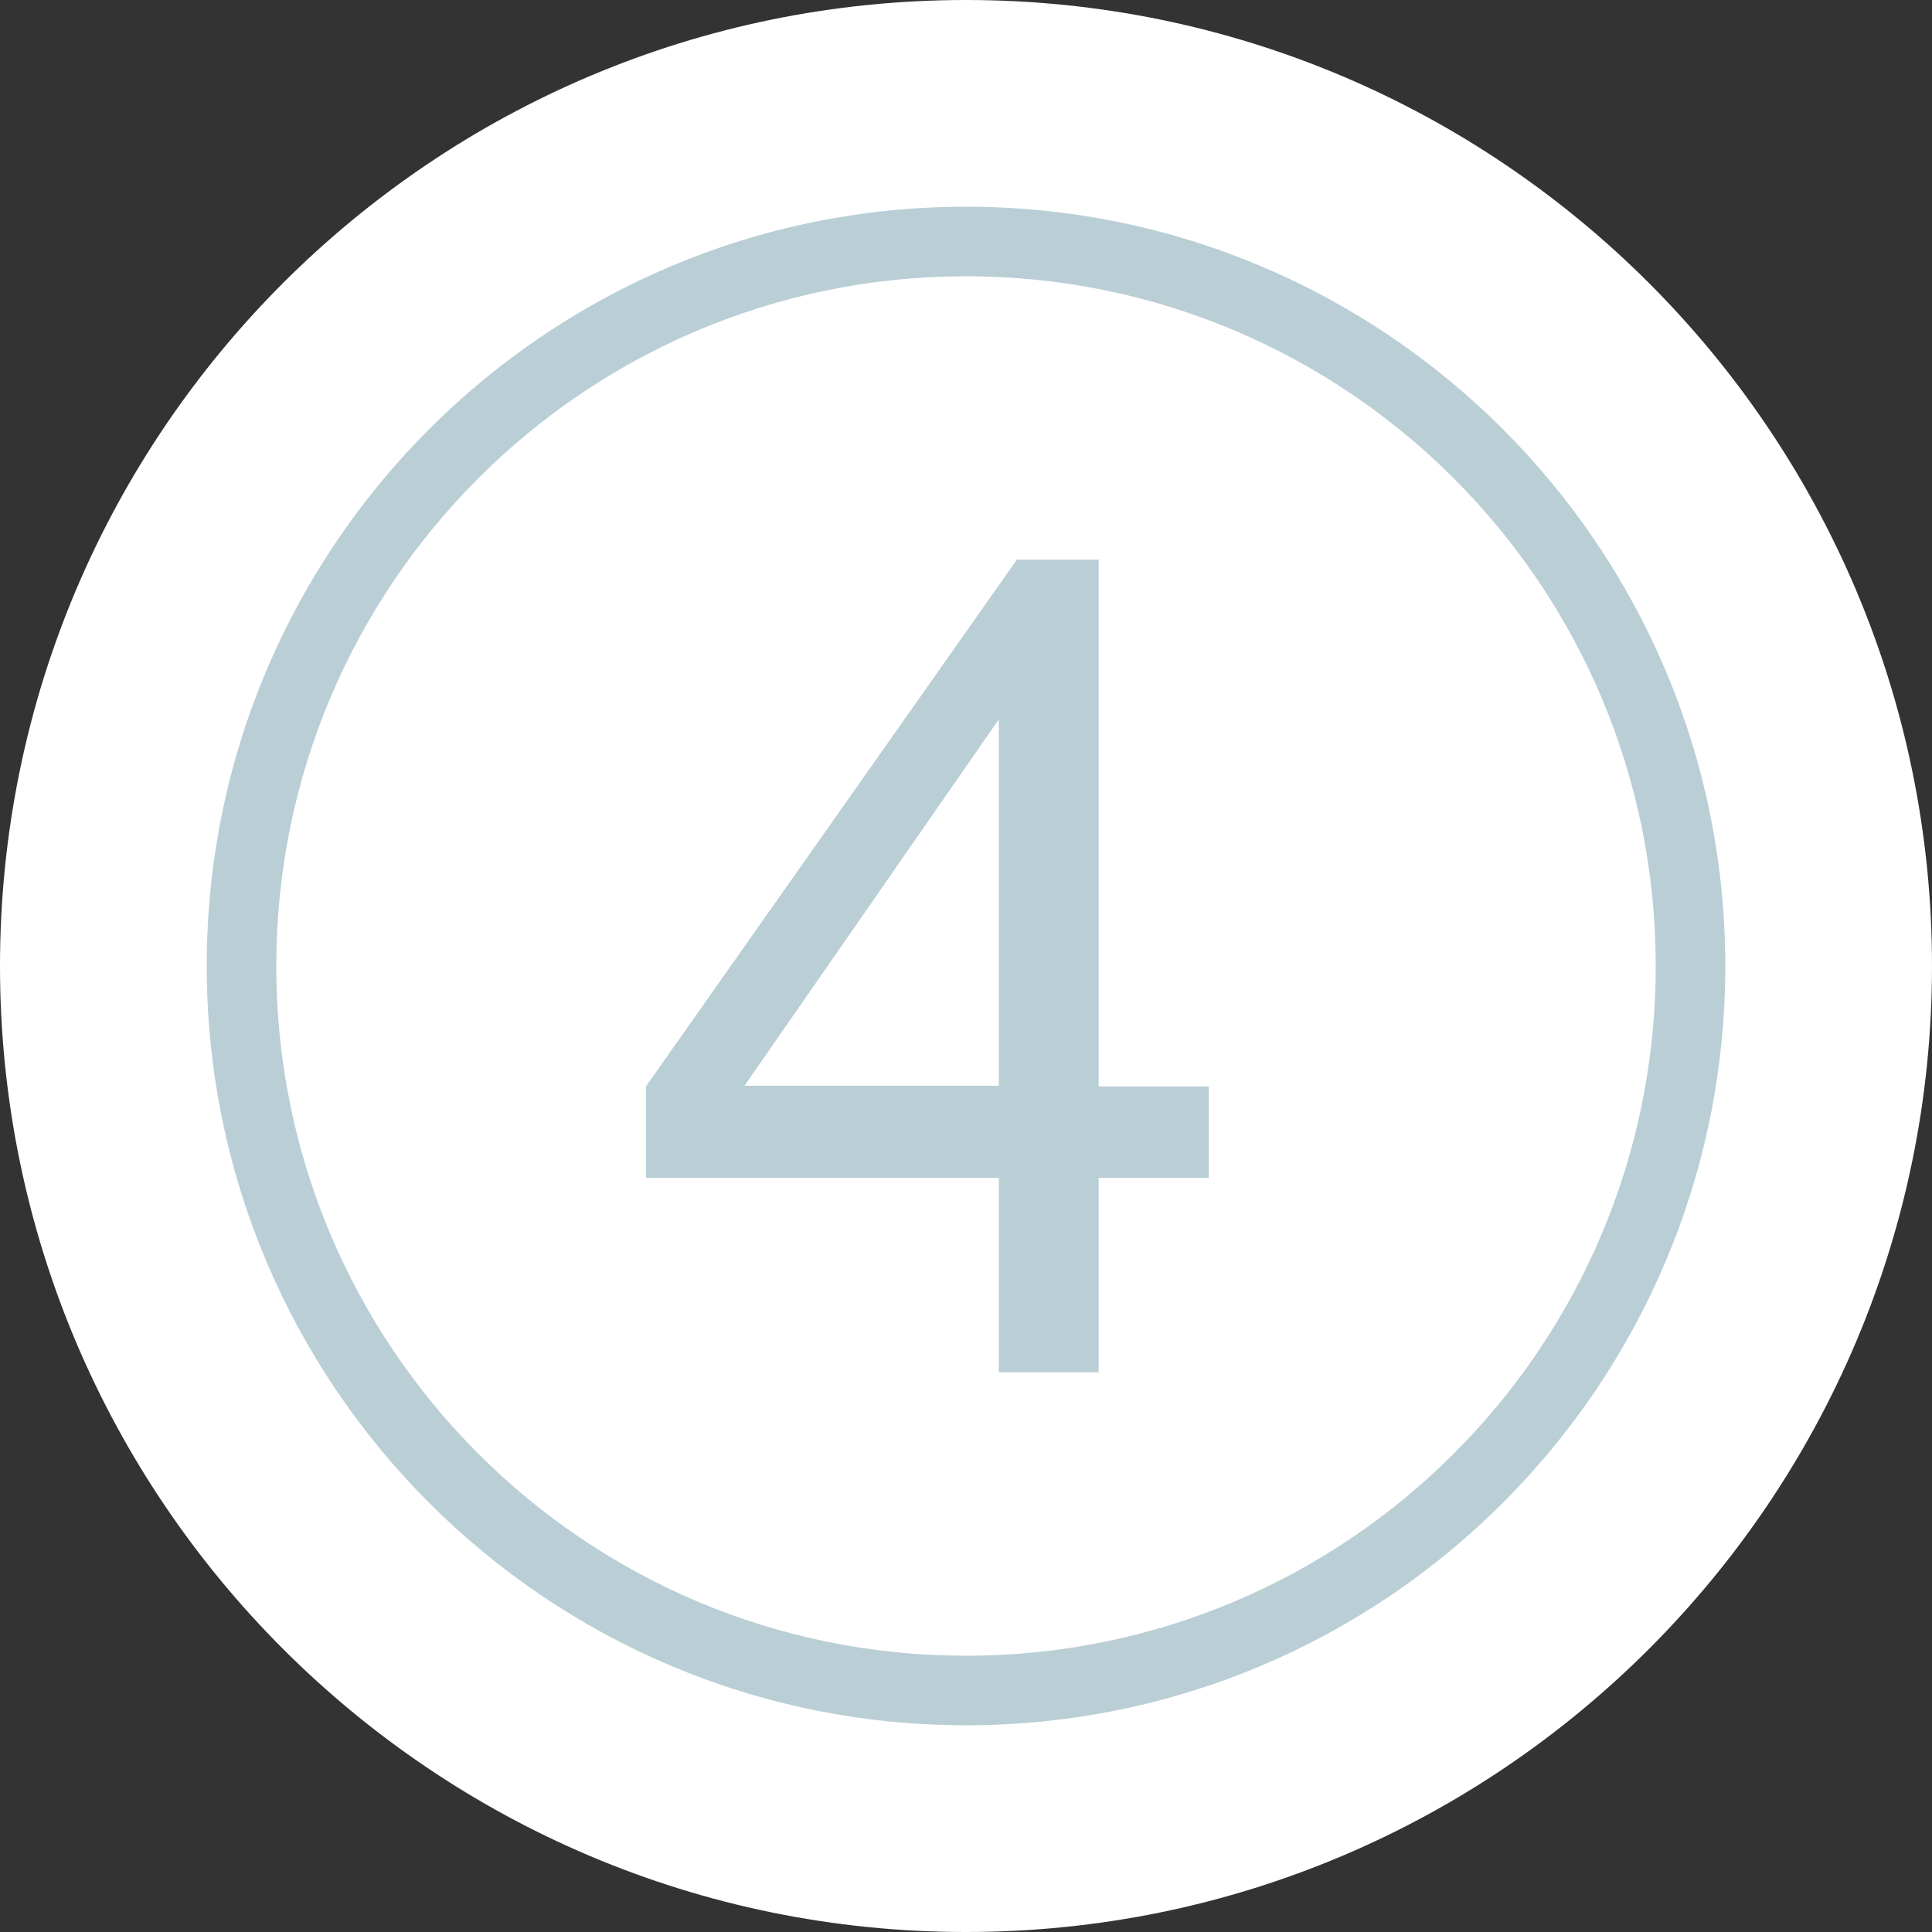 <?xml version="1.0" encoding="UTF-8"?>
<!DOCTYPE svg PUBLIC "-//W3C//DTD SVG 1.1//EN" "http://www.w3.org/Graphics/SVG/1.1/DTD/svg11.dtd">
<!-- Creator: CorelDRAW X5 -->
<svg xmlns="http://www.w3.org/2000/svg" xml:space="preserve" width="30mm" height="30mm" style="shape-rendering:geometricPrecision; text-rendering:geometricPrecision; image-rendering:optimizeQuality; fill-rule:evenodd; clip-rule:evenodd"
viewBox="0 0 3000 3000"
 xmlns:xlink="http://www.w3.org/1999/xlink">
 <rect x="0" y="0" width="3000" height="3000" fill="#333333" stroke="none"/>
 <defs>
  <style type="text/css">
   <![CDATA[
    .fil1 {fill:#BACED6}
    .fil0 {fill:white}
    .fil2 {fill:#BACED6;fill-rule:nonzero}
   ]]>
  </style>
 </defs>
 <g id="Vrstva_x0020_1">
  <g id="_162418416">
   <path class="fil0" d="M1500 0c828,0 1500,672 1500,1500 0,828 -672,1500 -1500,1500 -828,0 -1500,-672 -1500,-1500 0,-828 672,-1500 1500,-1500z"/>
   <path class="fil1" d="M1500 321c651,0 1179,528 1179,1179 0,651 -528,1179 -1179,1179 -651,0 -1179,-528 -1179,-1179 0,-651 528,-1179 1179,-1179z"/>
   <path class="fil0" d="M1500 429c592,0 1071,480 1071,1071 0,592 -480,1071 -1071,1071 -592,0 -1071,-480 -1071,-1071 0,-592 480,-1071 1071,-1071z"/>
   <path class="fil2" d="M1551 2131l0 -302 -548 0 0 -142 576 -818 127 0 0 818 171 0 0 142 -171 0 0 302 -155 0zm0 -445l0 -569 -395 569 395 0z"/>
  </g>
 </g>
</svg>

